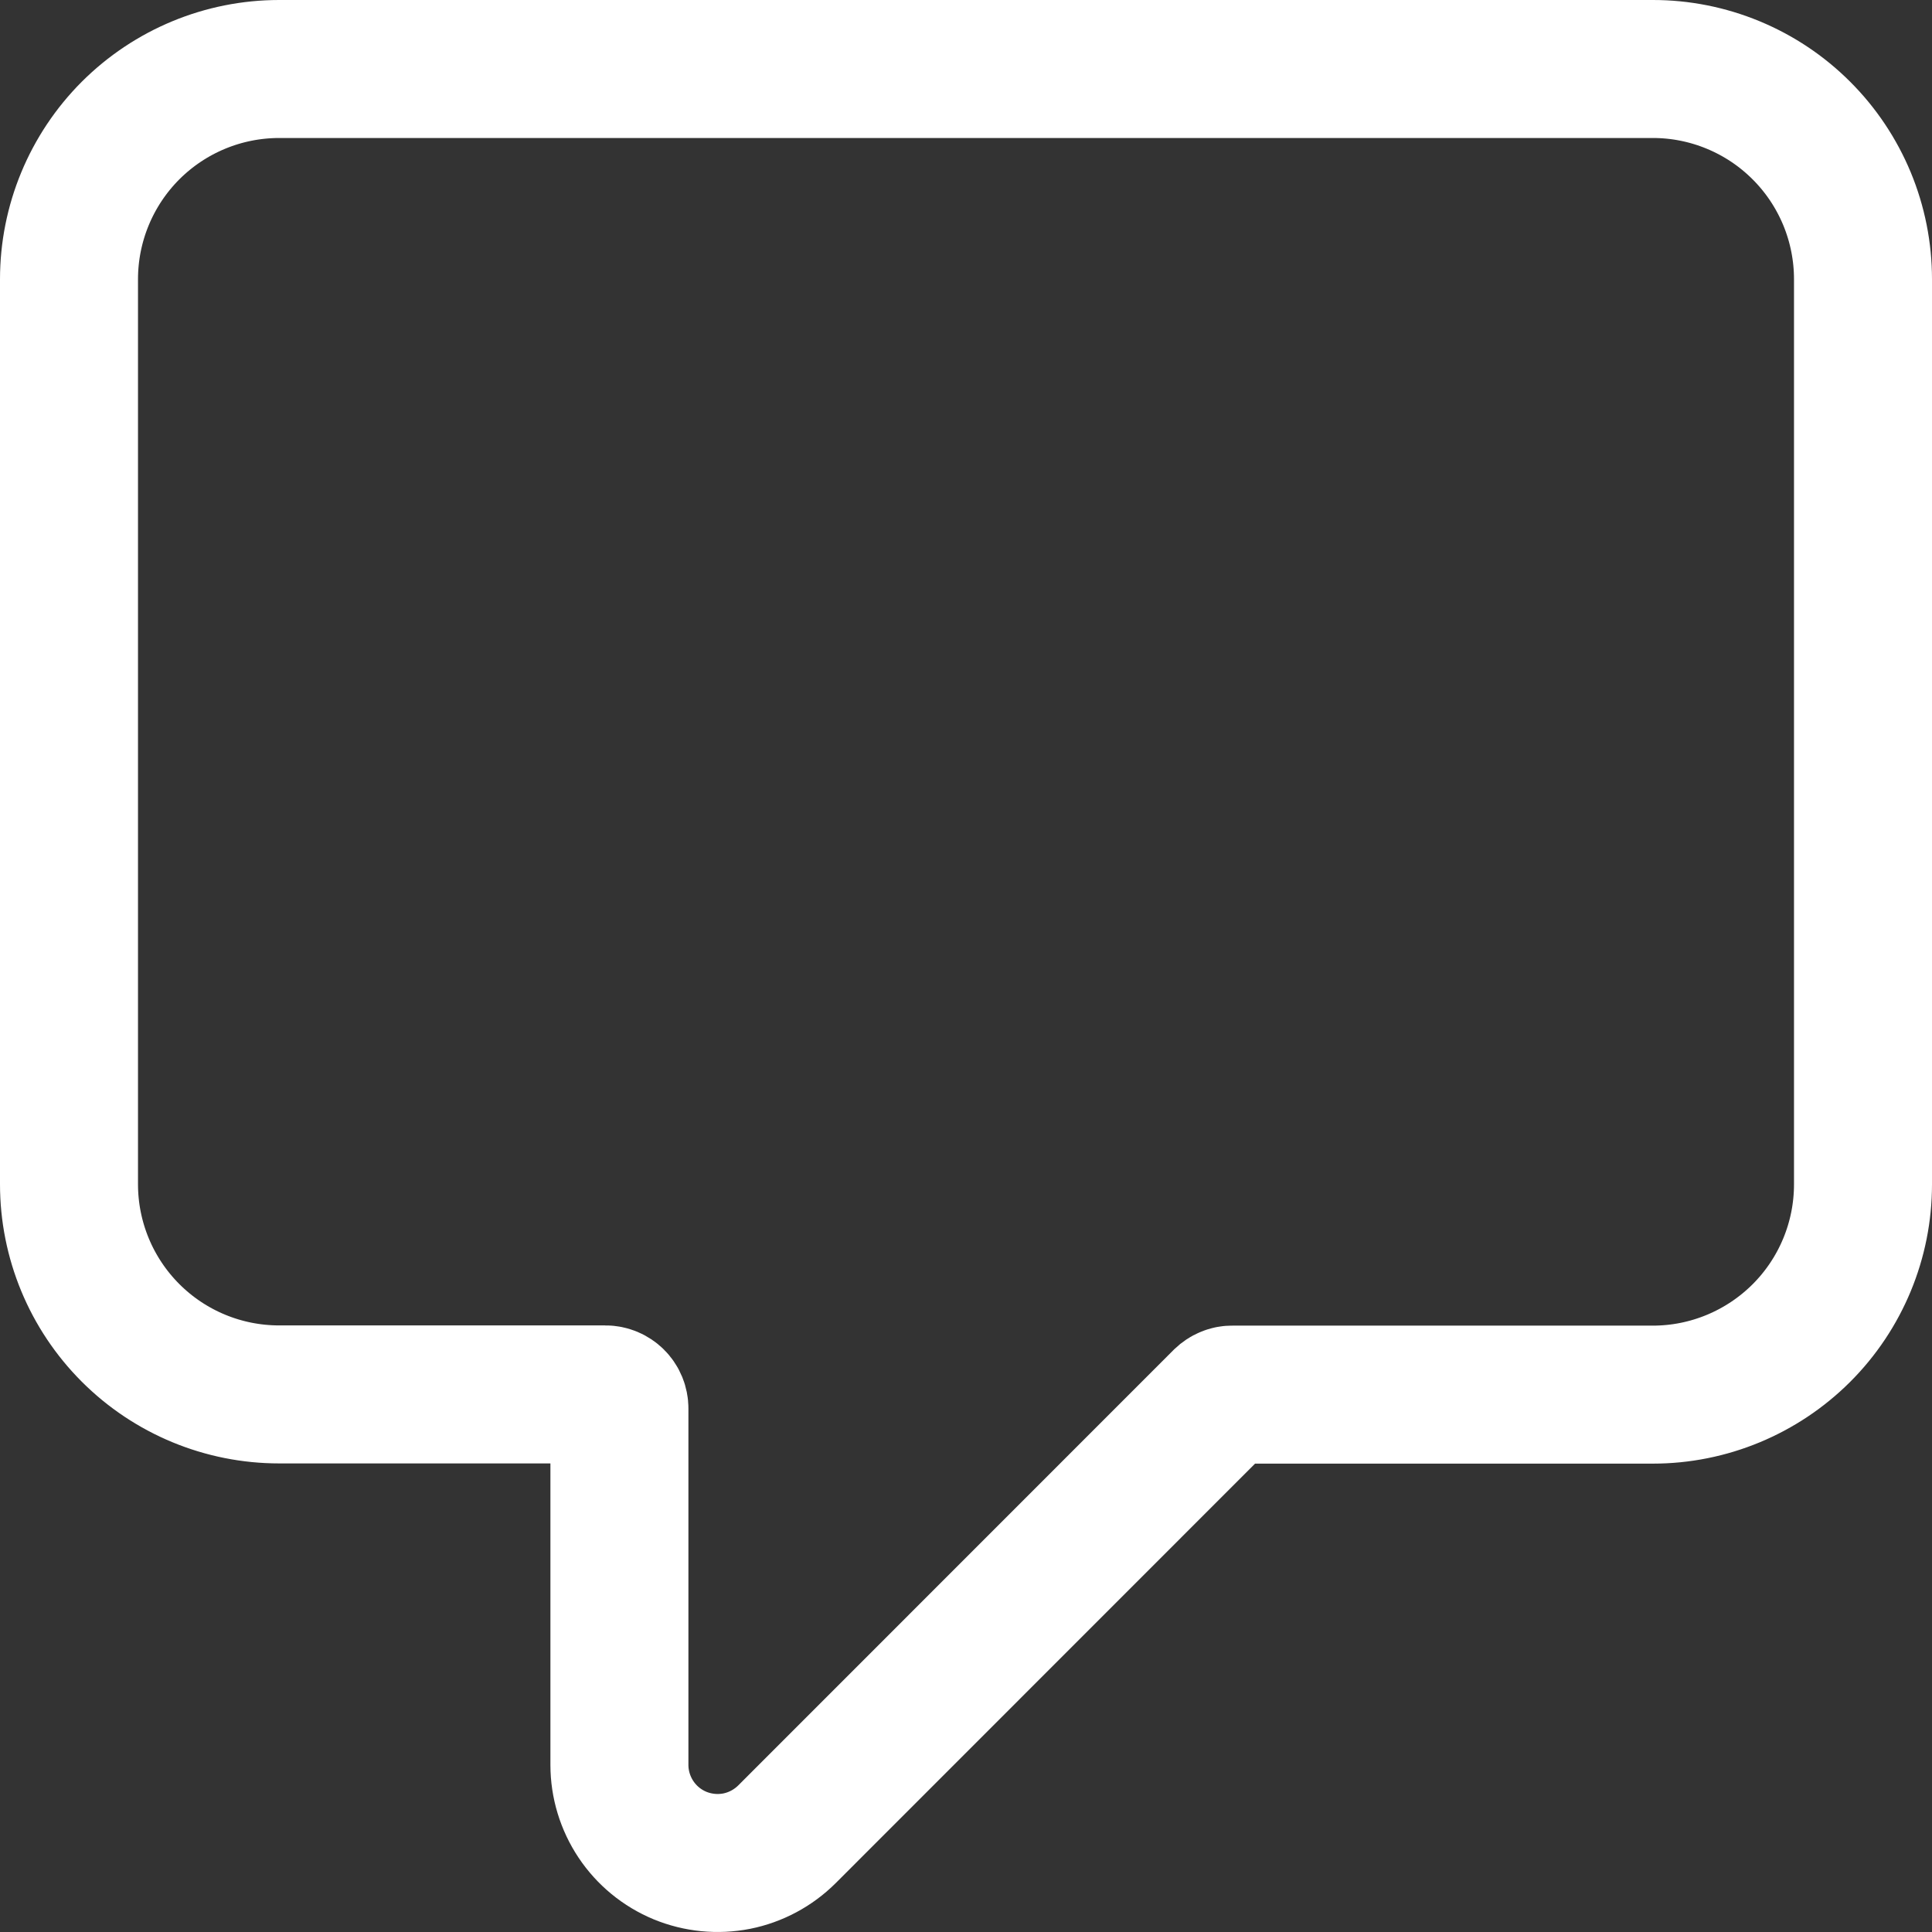 <svg width="28" height="28" viewBox="0 0 28 28" fill="none" xmlns="http://www.w3.org/2000/svg">
<rect x="0" y="0" width="28" height="28" fill="#333333" stroke="none"/>
<path d="M4.046 1H23.95C24.35 0.999 24.747 1.078 25.117 1.231C25.487 1.384 25.823 1.608 26.106 1.891C26.39 2.174 26.614 2.51 26.768 2.88C26.921 3.25 27 3.646 27 4.047V17.165C27 17.973 26.679 18.748 26.108 19.319C25.536 19.89 24.762 20.212 23.954 20.212H17.861C17.834 20.211 17.808 20.216 17.783 20.227C17.758 20.237 17.736 20.252 17.717 20.27L11.405 26.584C11.206 26.782 10.952 26.918 10.677 26.973C10.401 27.027 10.115 26.999 9.855 26.892C9.595 26.784 9.373 26.602 9.217 26.368C9.061 26.134 8.977 25.859 8.977 25.578V20.413C8.977 20.359 8.956 20.307 8.918 20.269C8.88 20.231 8.828 20.209 8.774 20.209H4.046C3.238 20.209 2.464 19.889 1.892 19.317C1.321 18.746 1 17.971 1 17.163V4.047C1 3.239 1.321 2.464 1.892 1.892C2.464 1.321 3.238 1 4.046 1Z" stroke="white" stroke-width="2"/>
</svg>
